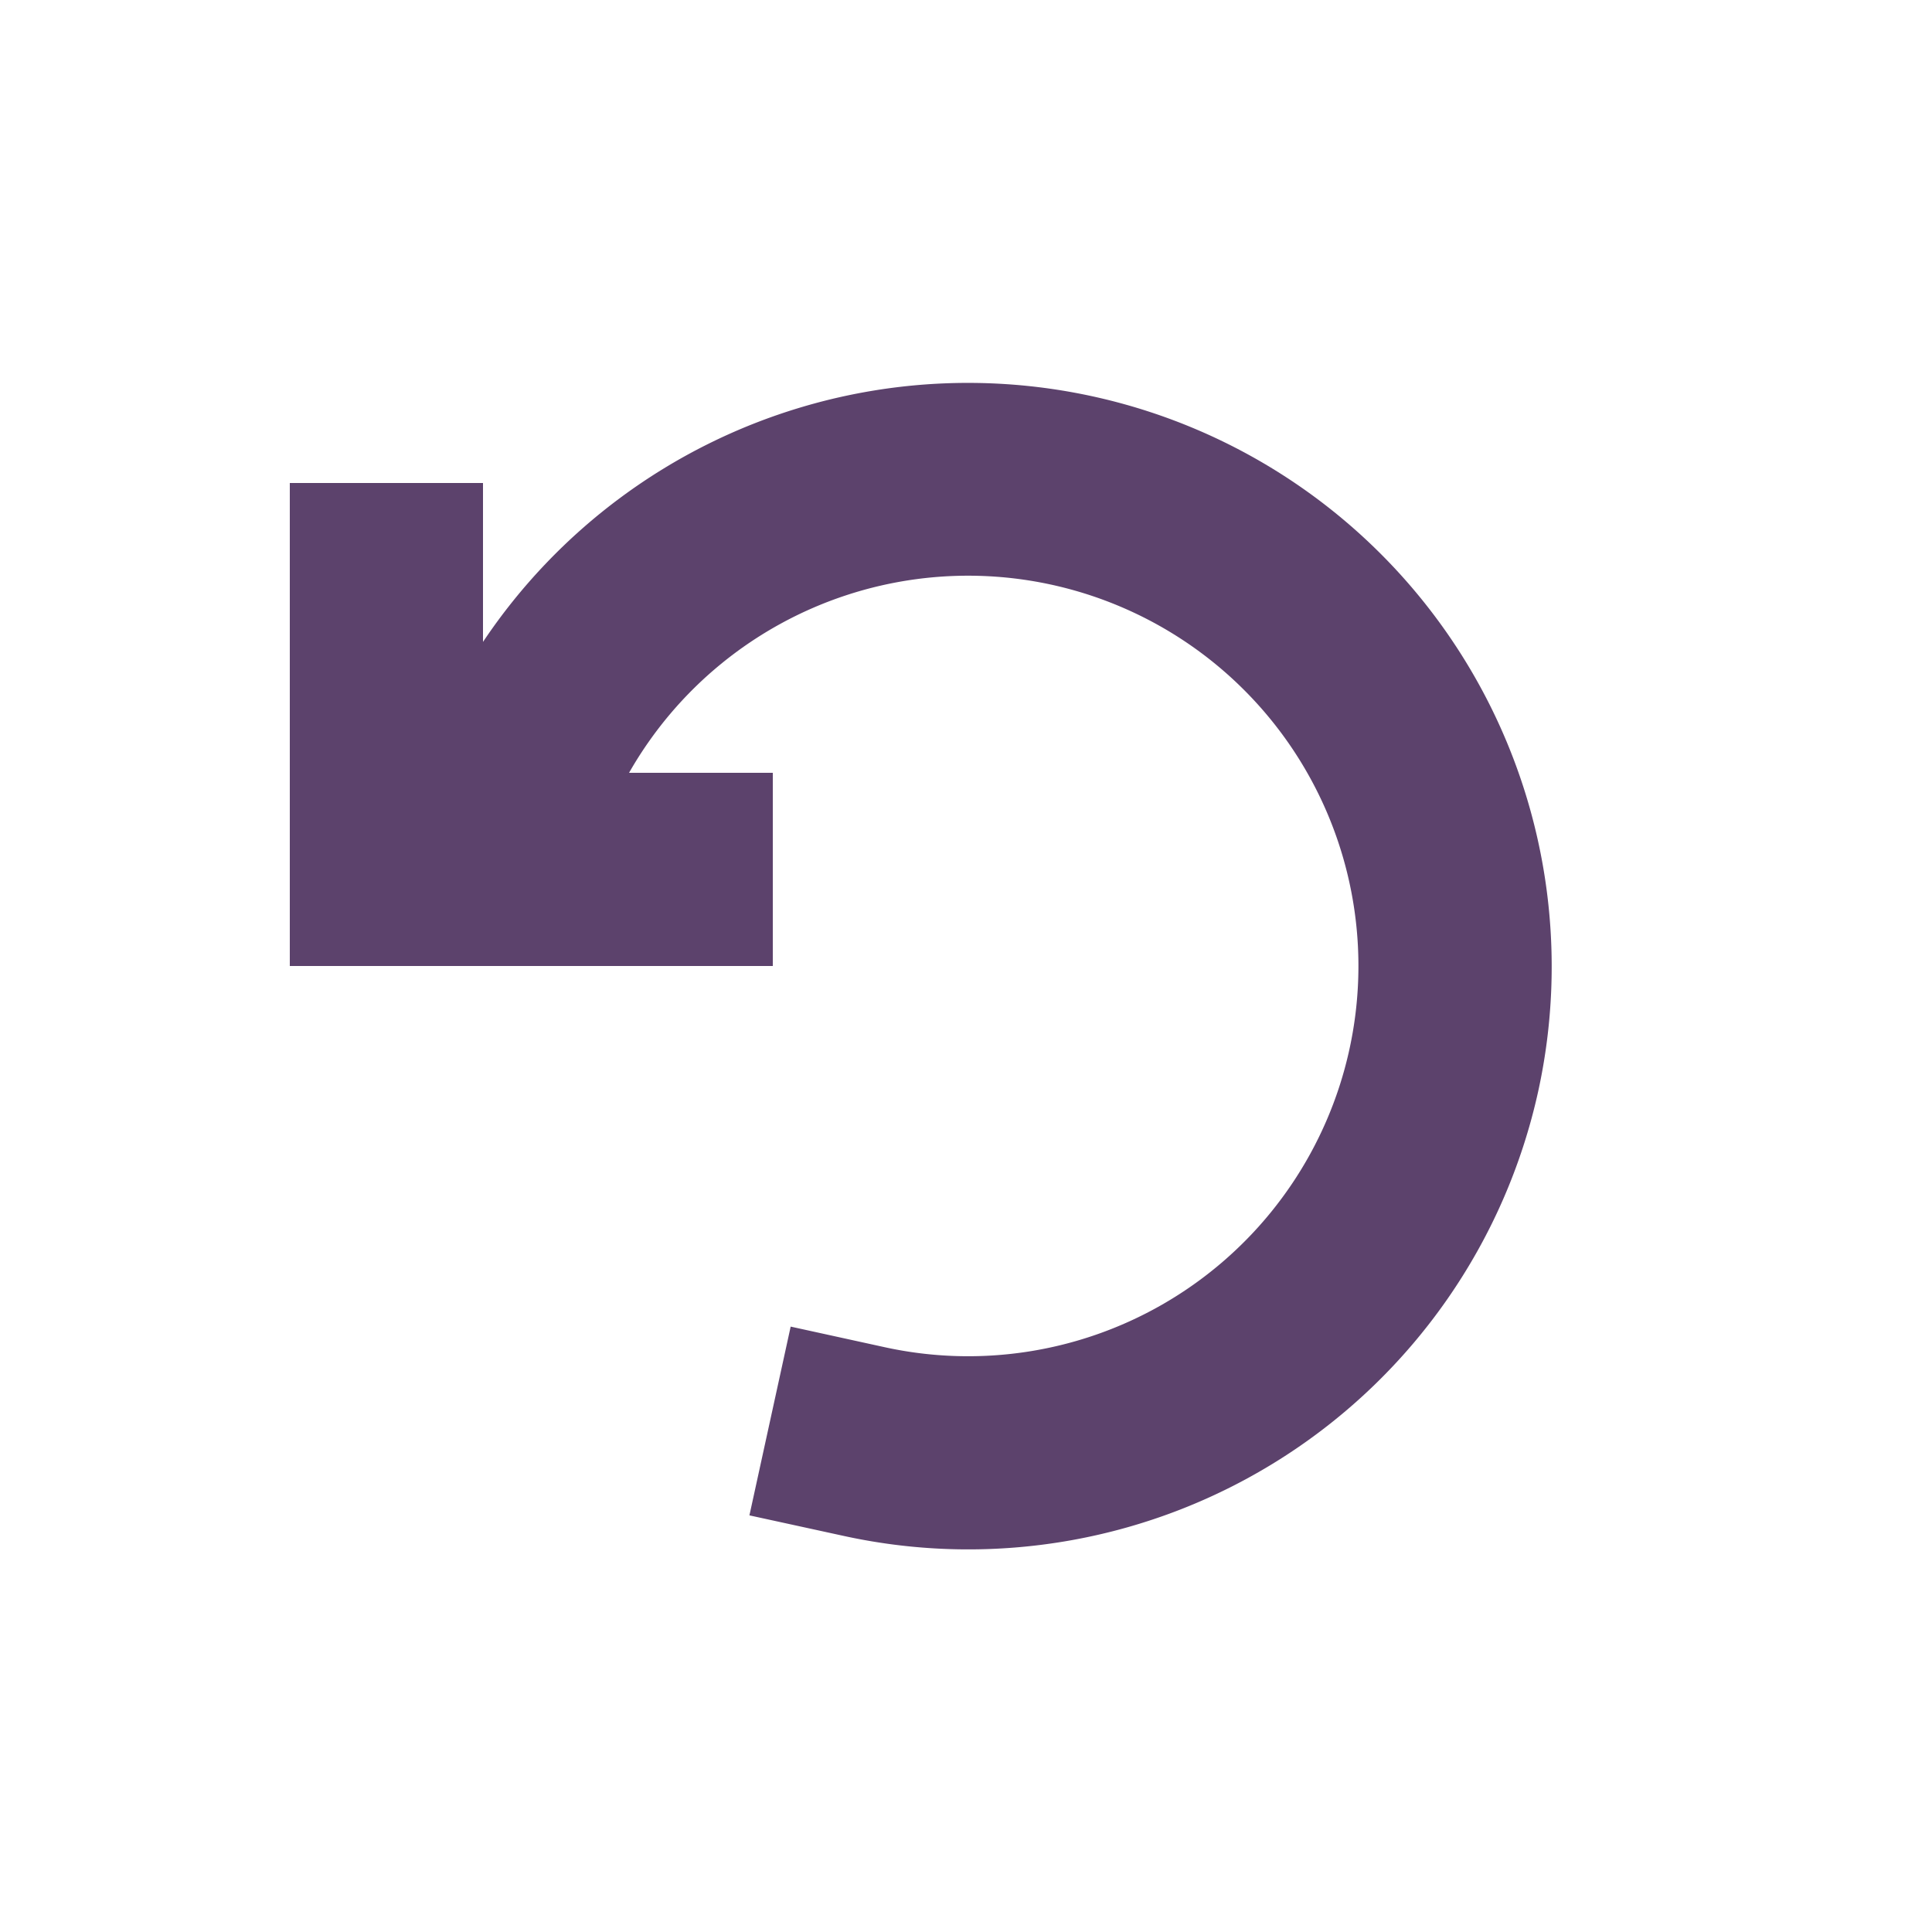 <svg width="20" height="20" fill="none" xmlns="http://www.w3.org/2000/svg"><path fill-rule="evenodd" clip-rule="evenodd" d="M6.513 8H8v2H3V5h2v1.645a6.042 6.042 0 0 1 10.925 4.645 6.04 6.04 0 0 1-7.19 4.61l-.977-.213.427-1.954.977.214A4.04 4.04 0 1 0 6.512 8z" fill="#5C426C"/></svg>